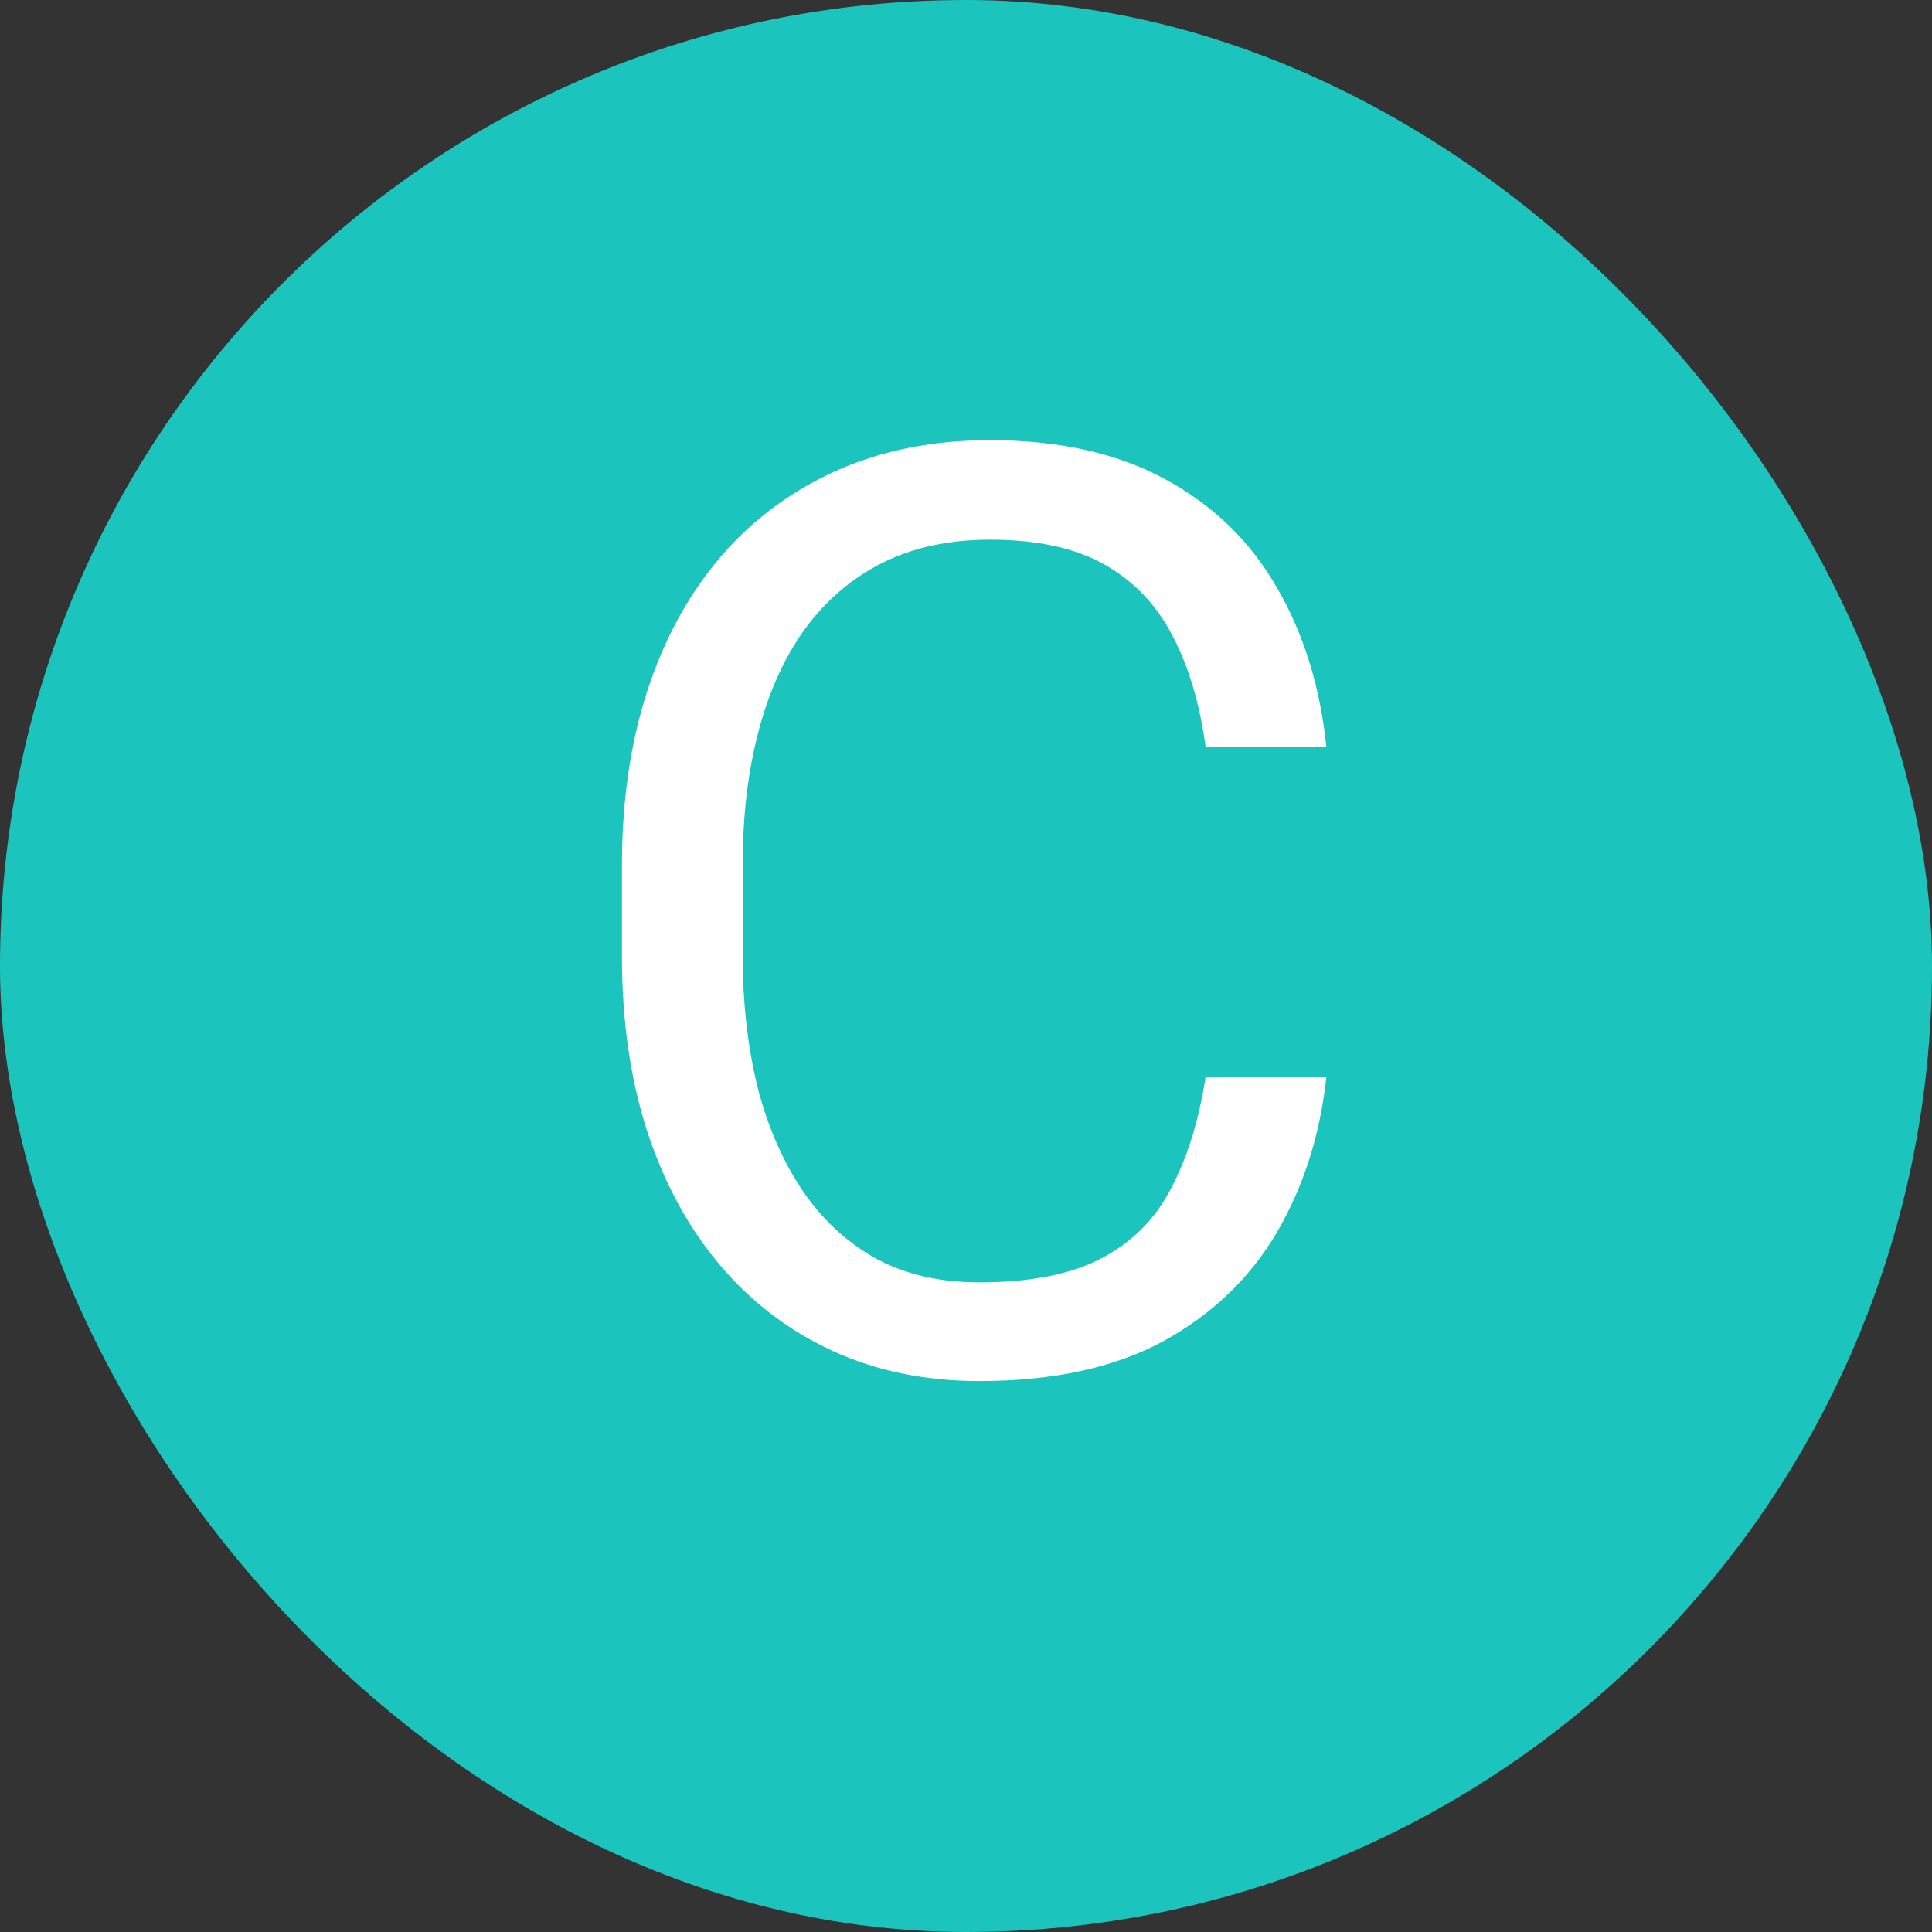 <svg width="12" height="12" viewBox="0 0 12 12" fill="none" xmlns="http://www.w3.org/2000/svg">
<rect x="0" y="0" width="12" height="12" fill="#333333" stroke="none"/>
<rect width="12" height="12" rx="6" fill="#1BC5BD"/>
<path d="M7.488 6.691H8.238C8.199 7.051 8.096 7.372 7.93 7.656C7.763 7.94 7.527 8.165 7.223 8.332C6.918 8.496 6.538 8.578 6.082 8.578C5.749 8.578 5.445 8.516 5.172 8.391C4.901 8.266 4.668 8.089 4.473 7.859C4.277 7.628 4.126 7.35 4.02 7.027C3.915 6.702 3.863 6.34 3.863 5.941V5.375C3.863 4.977 3.915 4.616 4.02 4.293C4.126 3.967 4.279 3.689 4.477 3.457C4.677 3.225 4.918 3.047 5.199 2.922C5.48 2.797 5.797 2.734 6.148 2.734C6.578 2.734 6.941 2.815 7.238 2.977C7.535 3.138 7.766 3.362 7.93 3.648C8.096 3.932 8.199 4.262 8.238 4.637H7.488C7.452 4.371 7.384 4.143 7.285 3.953C7.186 3.76 7.046 3.612 6.863 3.508C6.681 3.404 6.443 3.352 6.148 3.352C5.896 3.352 5.673 3.4 5.48 3.496C5.29 3.592 5.13 3.729 5 3.906C4.872 4.083 4.776 4.296 4.711 4.543C4.646 4.79 4.613 5.065 4.613 5.367V5.941C4.613 6.22 4.642 6.482 4.699 6.727C4.759 6.971 4.849 7.186 4.969 7.371C5.089 7.556 5.241 7.702 5.426 7.809C5.611 7.913 5.829 7.965 6.082 7.965C6.402 7.965 6.658 7.914 6.848 7.812C7.038 7.711 7.181 7.565 7.277 7.375C7.376 7.185 7.447 6.957 7.488 6.691Z" fill="white"/>
</svg>
